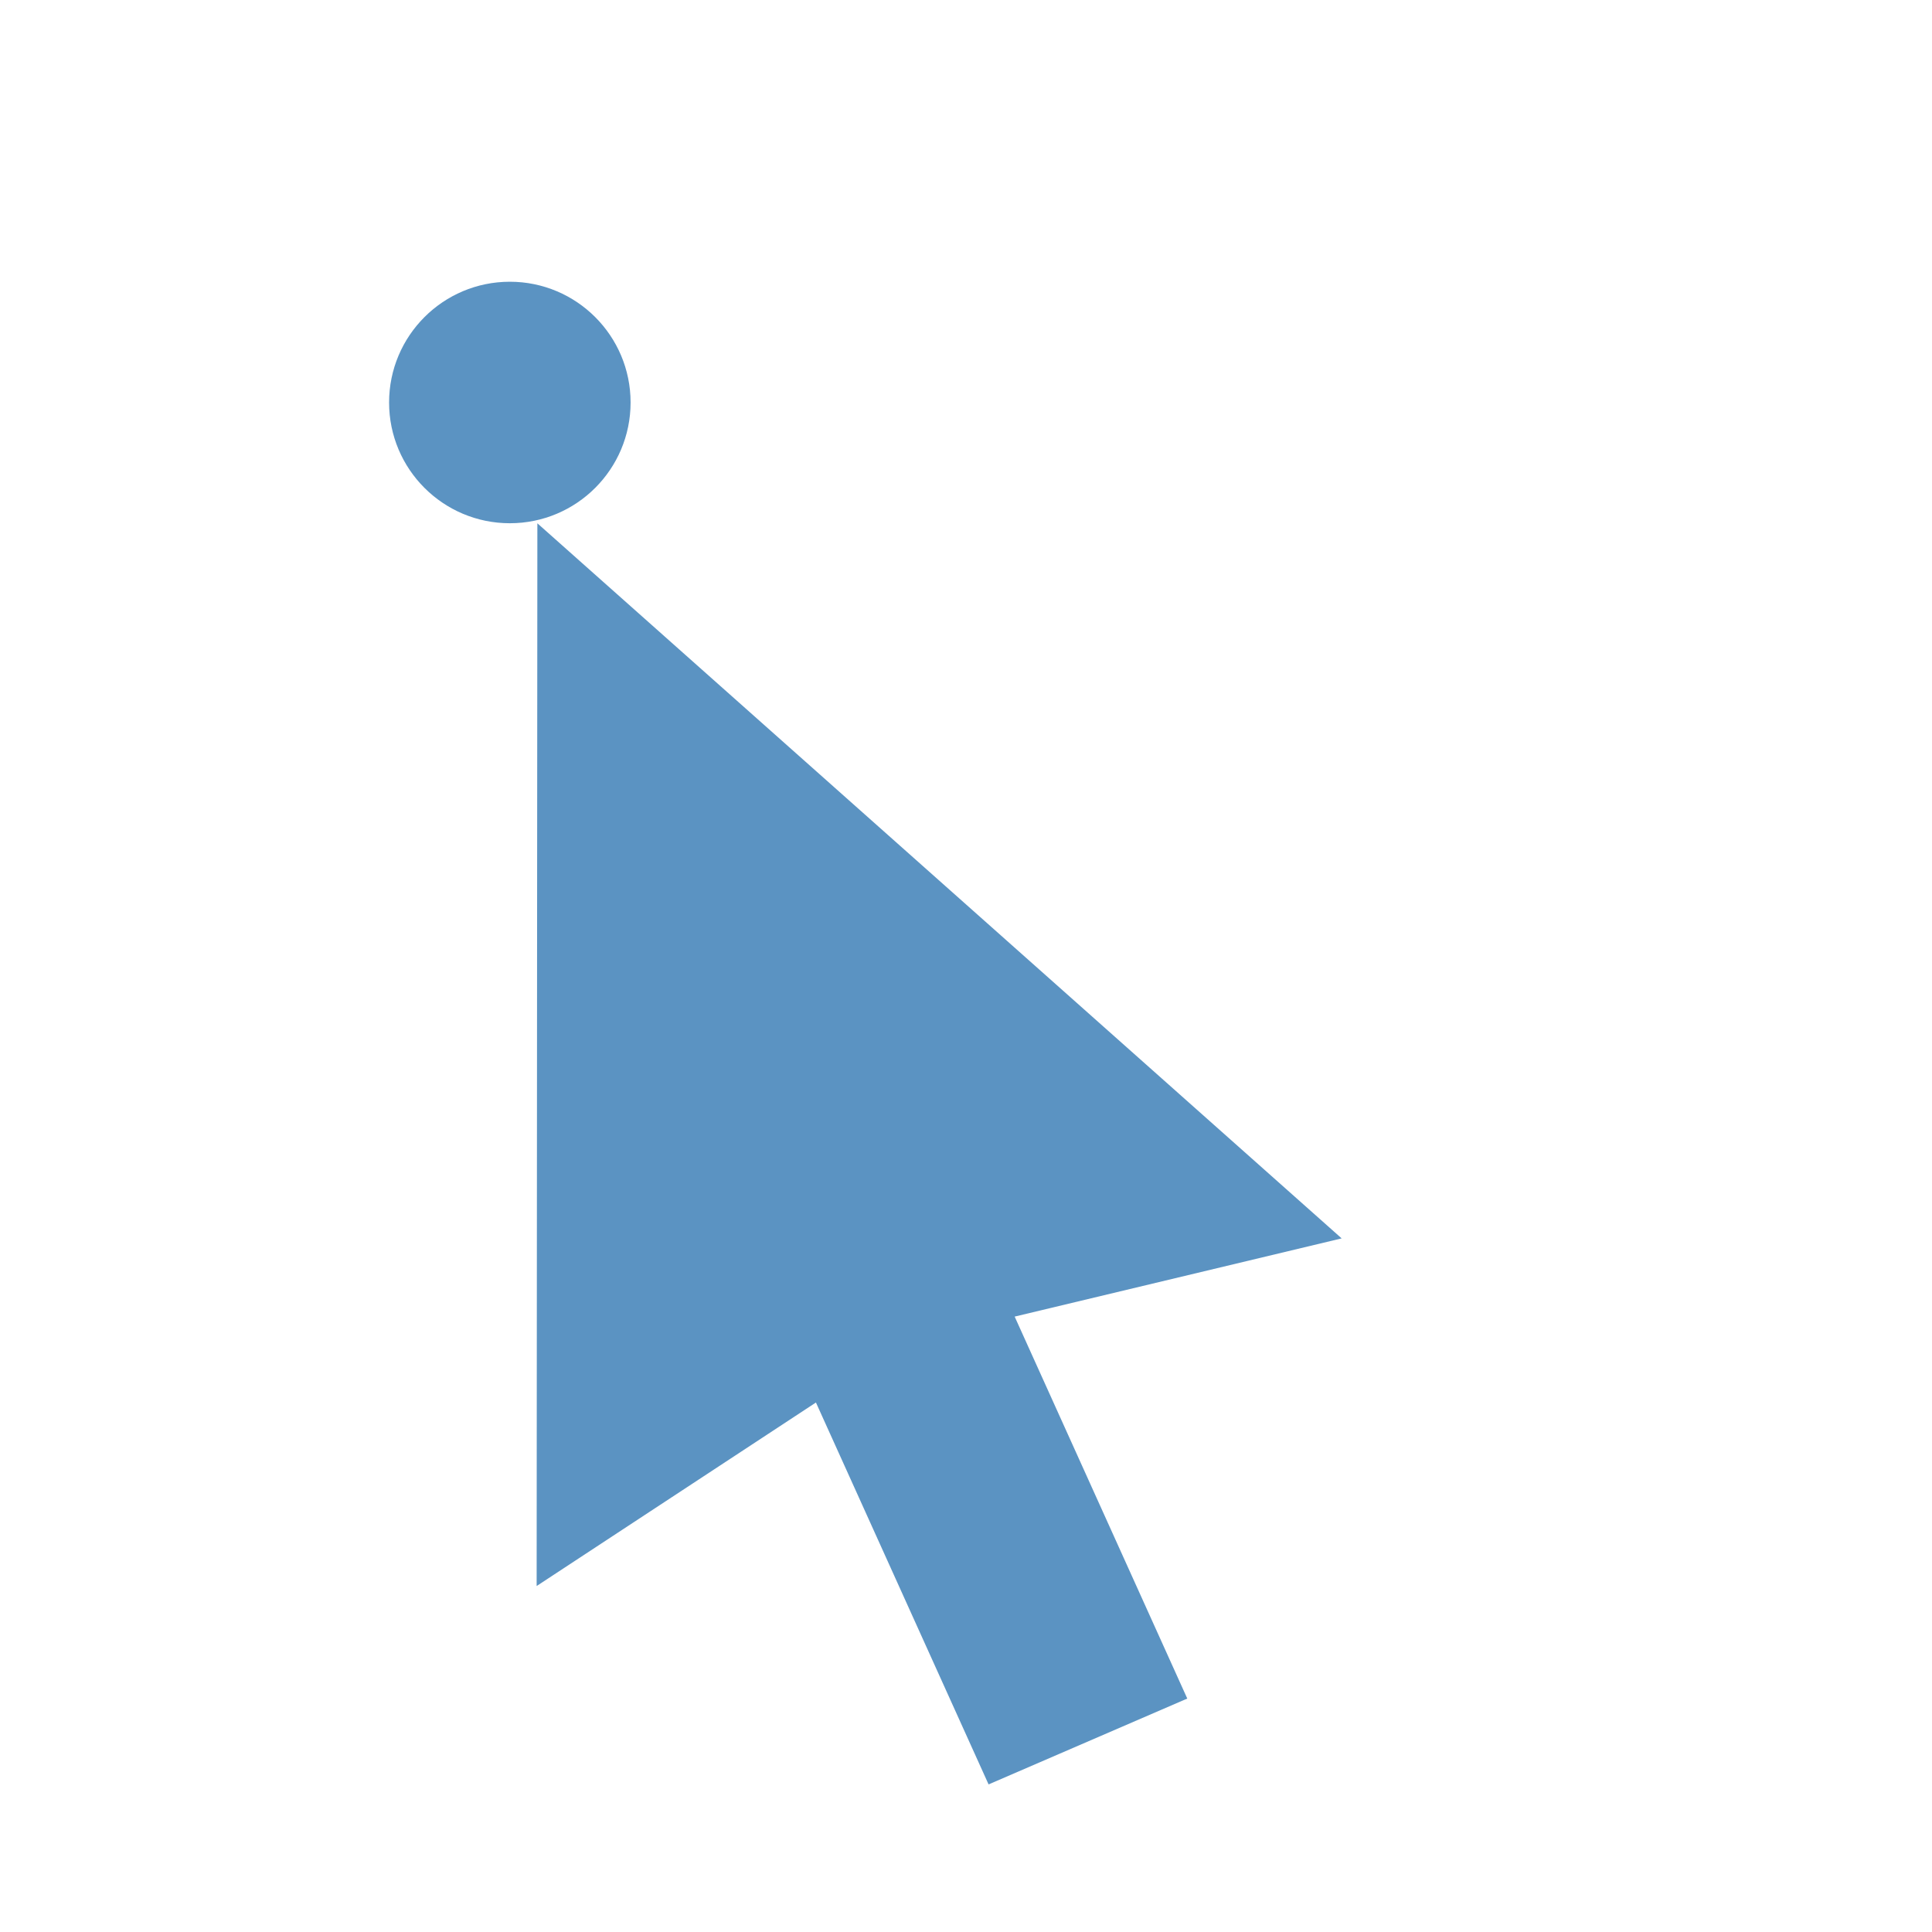 <?xml version="1.0" encoding="utf-8"?>
<!-- Generated by IcoMoon.io -->
<!DOCTYPE svg PUBLIC "-//W3C//DTD SVG 1.1//EN" "http://www.w3.org/Graphics/SVG/1.1/DTD/svg11.dtd">
<svg version="1.1" xmlns="http://www.w3.org/2000/svg" xmlns:xlink="http://www.w3.org/1999/xlink" width="64" height="64" viewBox="0 0 64 64">
	<path d="M44.444 41.023l-26.643-23.688-0.024 35.204 9.252-6.079 5.719 12.651 6.582-2.844-5.718-12.653zM12.889 13.333c0 0 0 0 0 0 0 2.209 1.791 4 4 4 2.209 0 4-1.791 4-4 0 0 0 0 0 0 0-2.209-1.791-4-4-4-2.209 0-4 1.791-4 4z" fill="#5b93c2" />
</svg>
